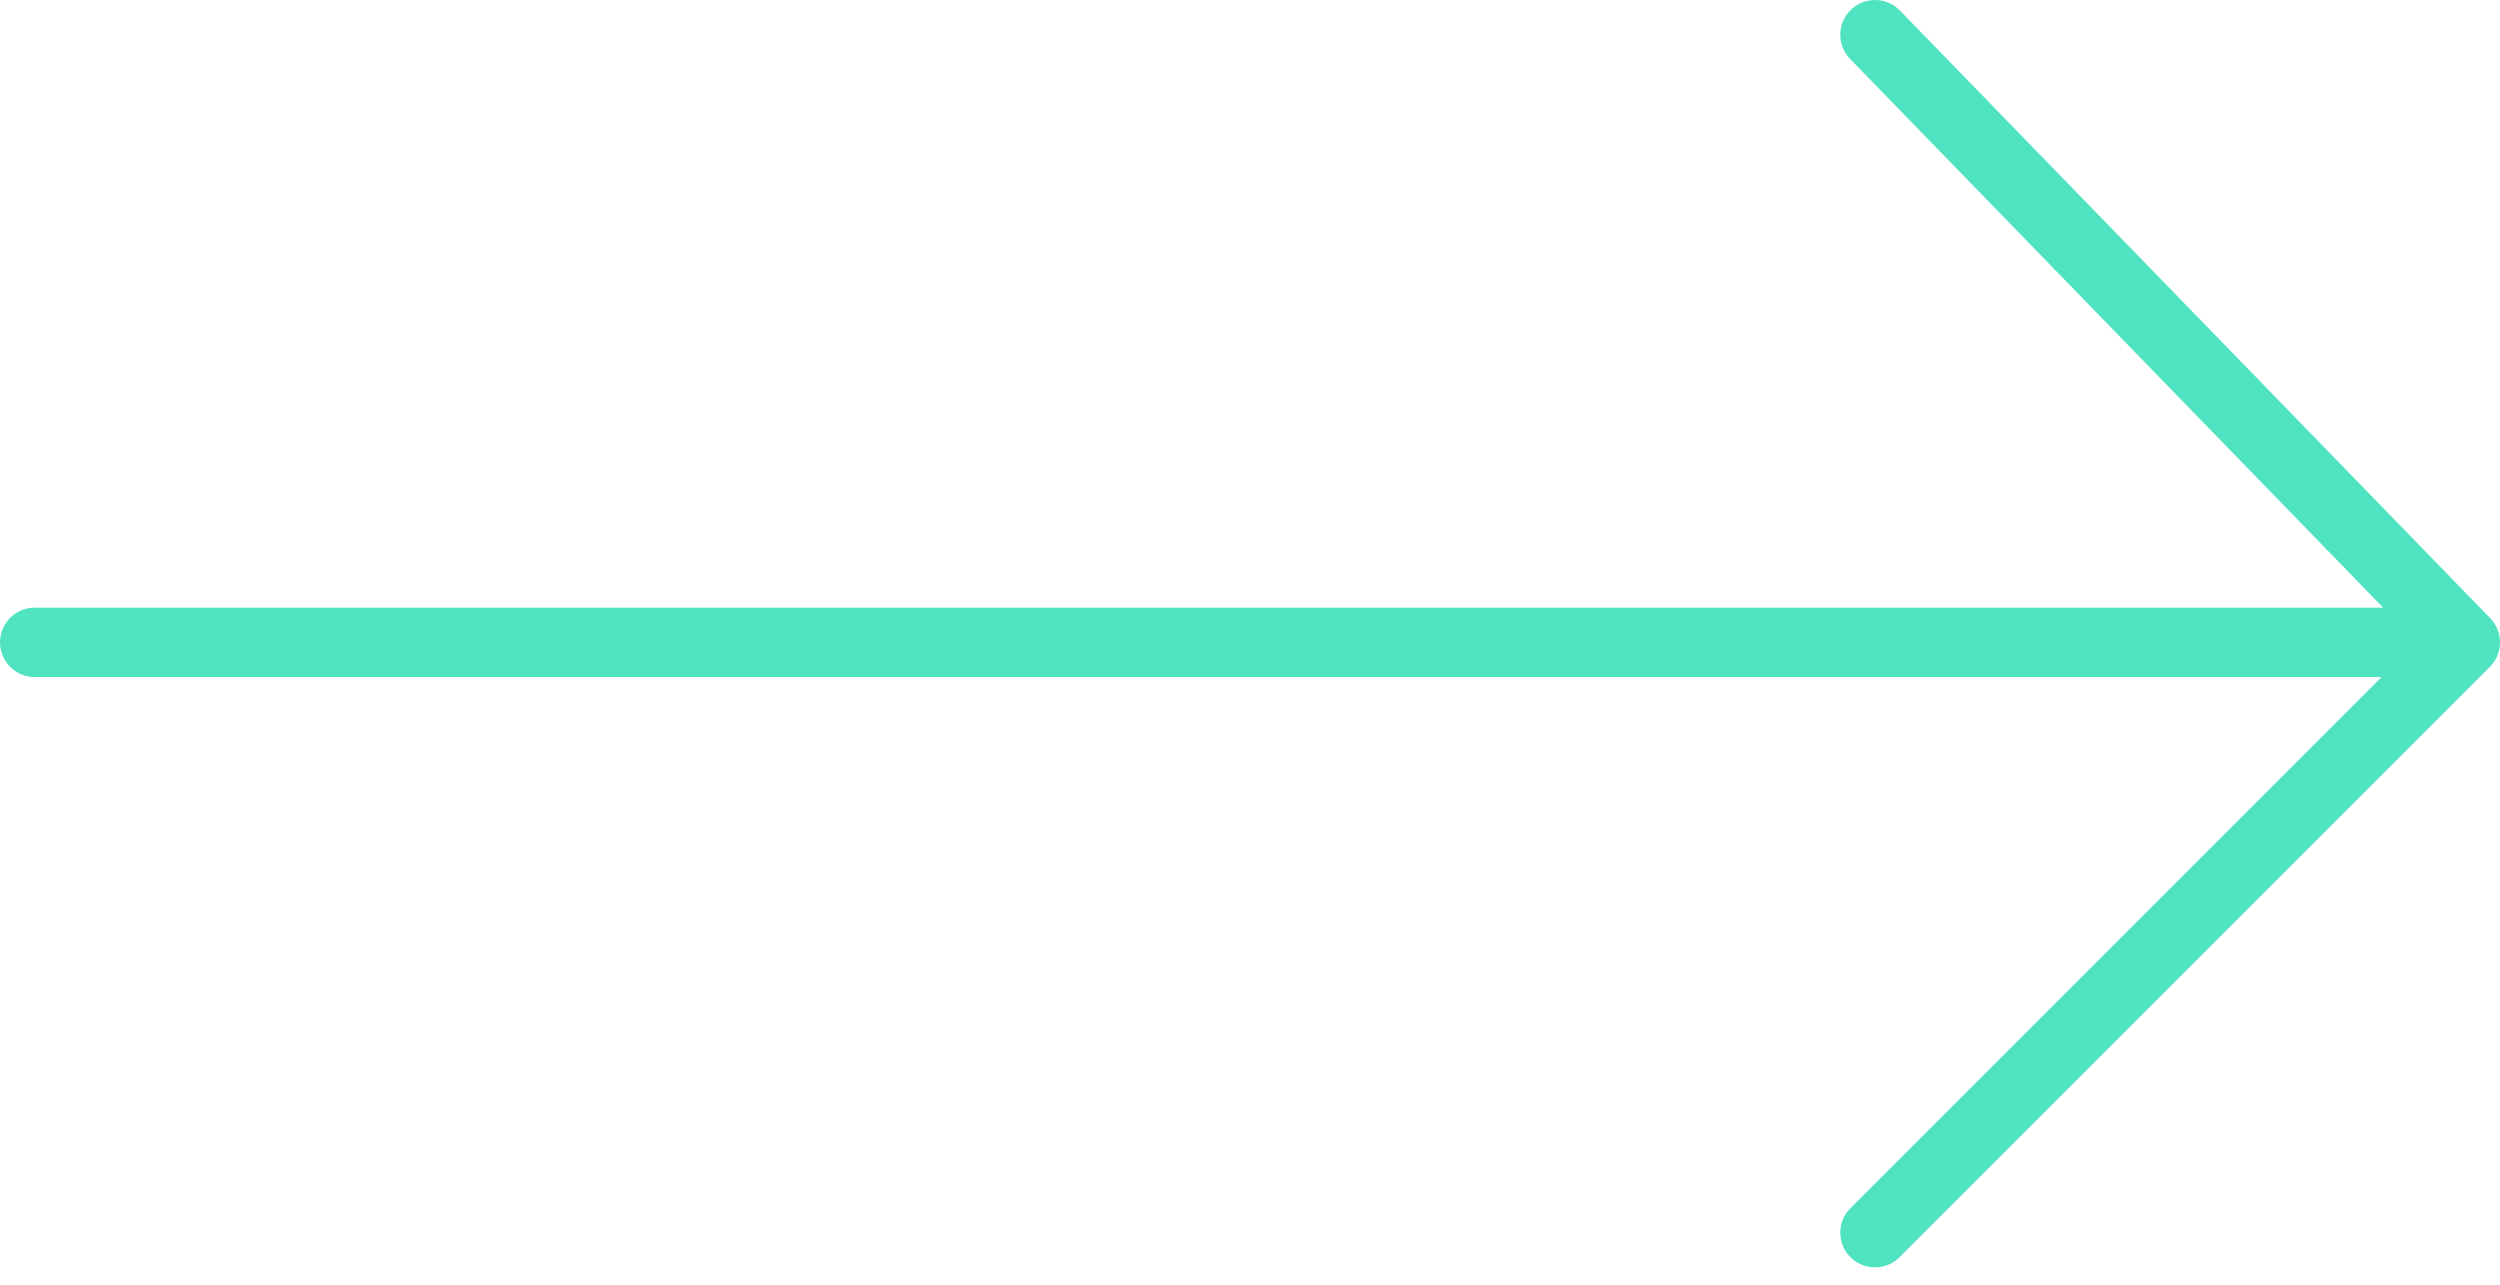 <?xml version="1.0" encoding="UTF-8"?>
<svg width="72px" height="37px" viewBox="0 0 72 37" version="1.1" xmlns="http://www.w3.org/2000/svg" xmlns:xlink="http://www.w3.org/1999/xlink">
    <!-- Generator: Sketch 54.1 (76490) - https://sketchapp.com -->
    <title>Path 7</title>
    <desc>Created with Sketch.</desc>
    <g id="Desktop" stroke="none" stroke-width="1" fill="none" fill-rule="evenodd" stroke-linecap="round" stroke-linejoin="round">
        <g id="HOME-1" transform="translate(-526, -405)" stroke="#50E3C2" stroke-width="2">
            <g id="Group-2" transform="translate(429, 377)">
                <g id="Group">
                    <polyline id="Path-7" points="98 46.5 168 46.5 151 29 168 46.5 151 63.5"></polyline>
                </g>
            </g>
        </g>
    </g>
</svg>